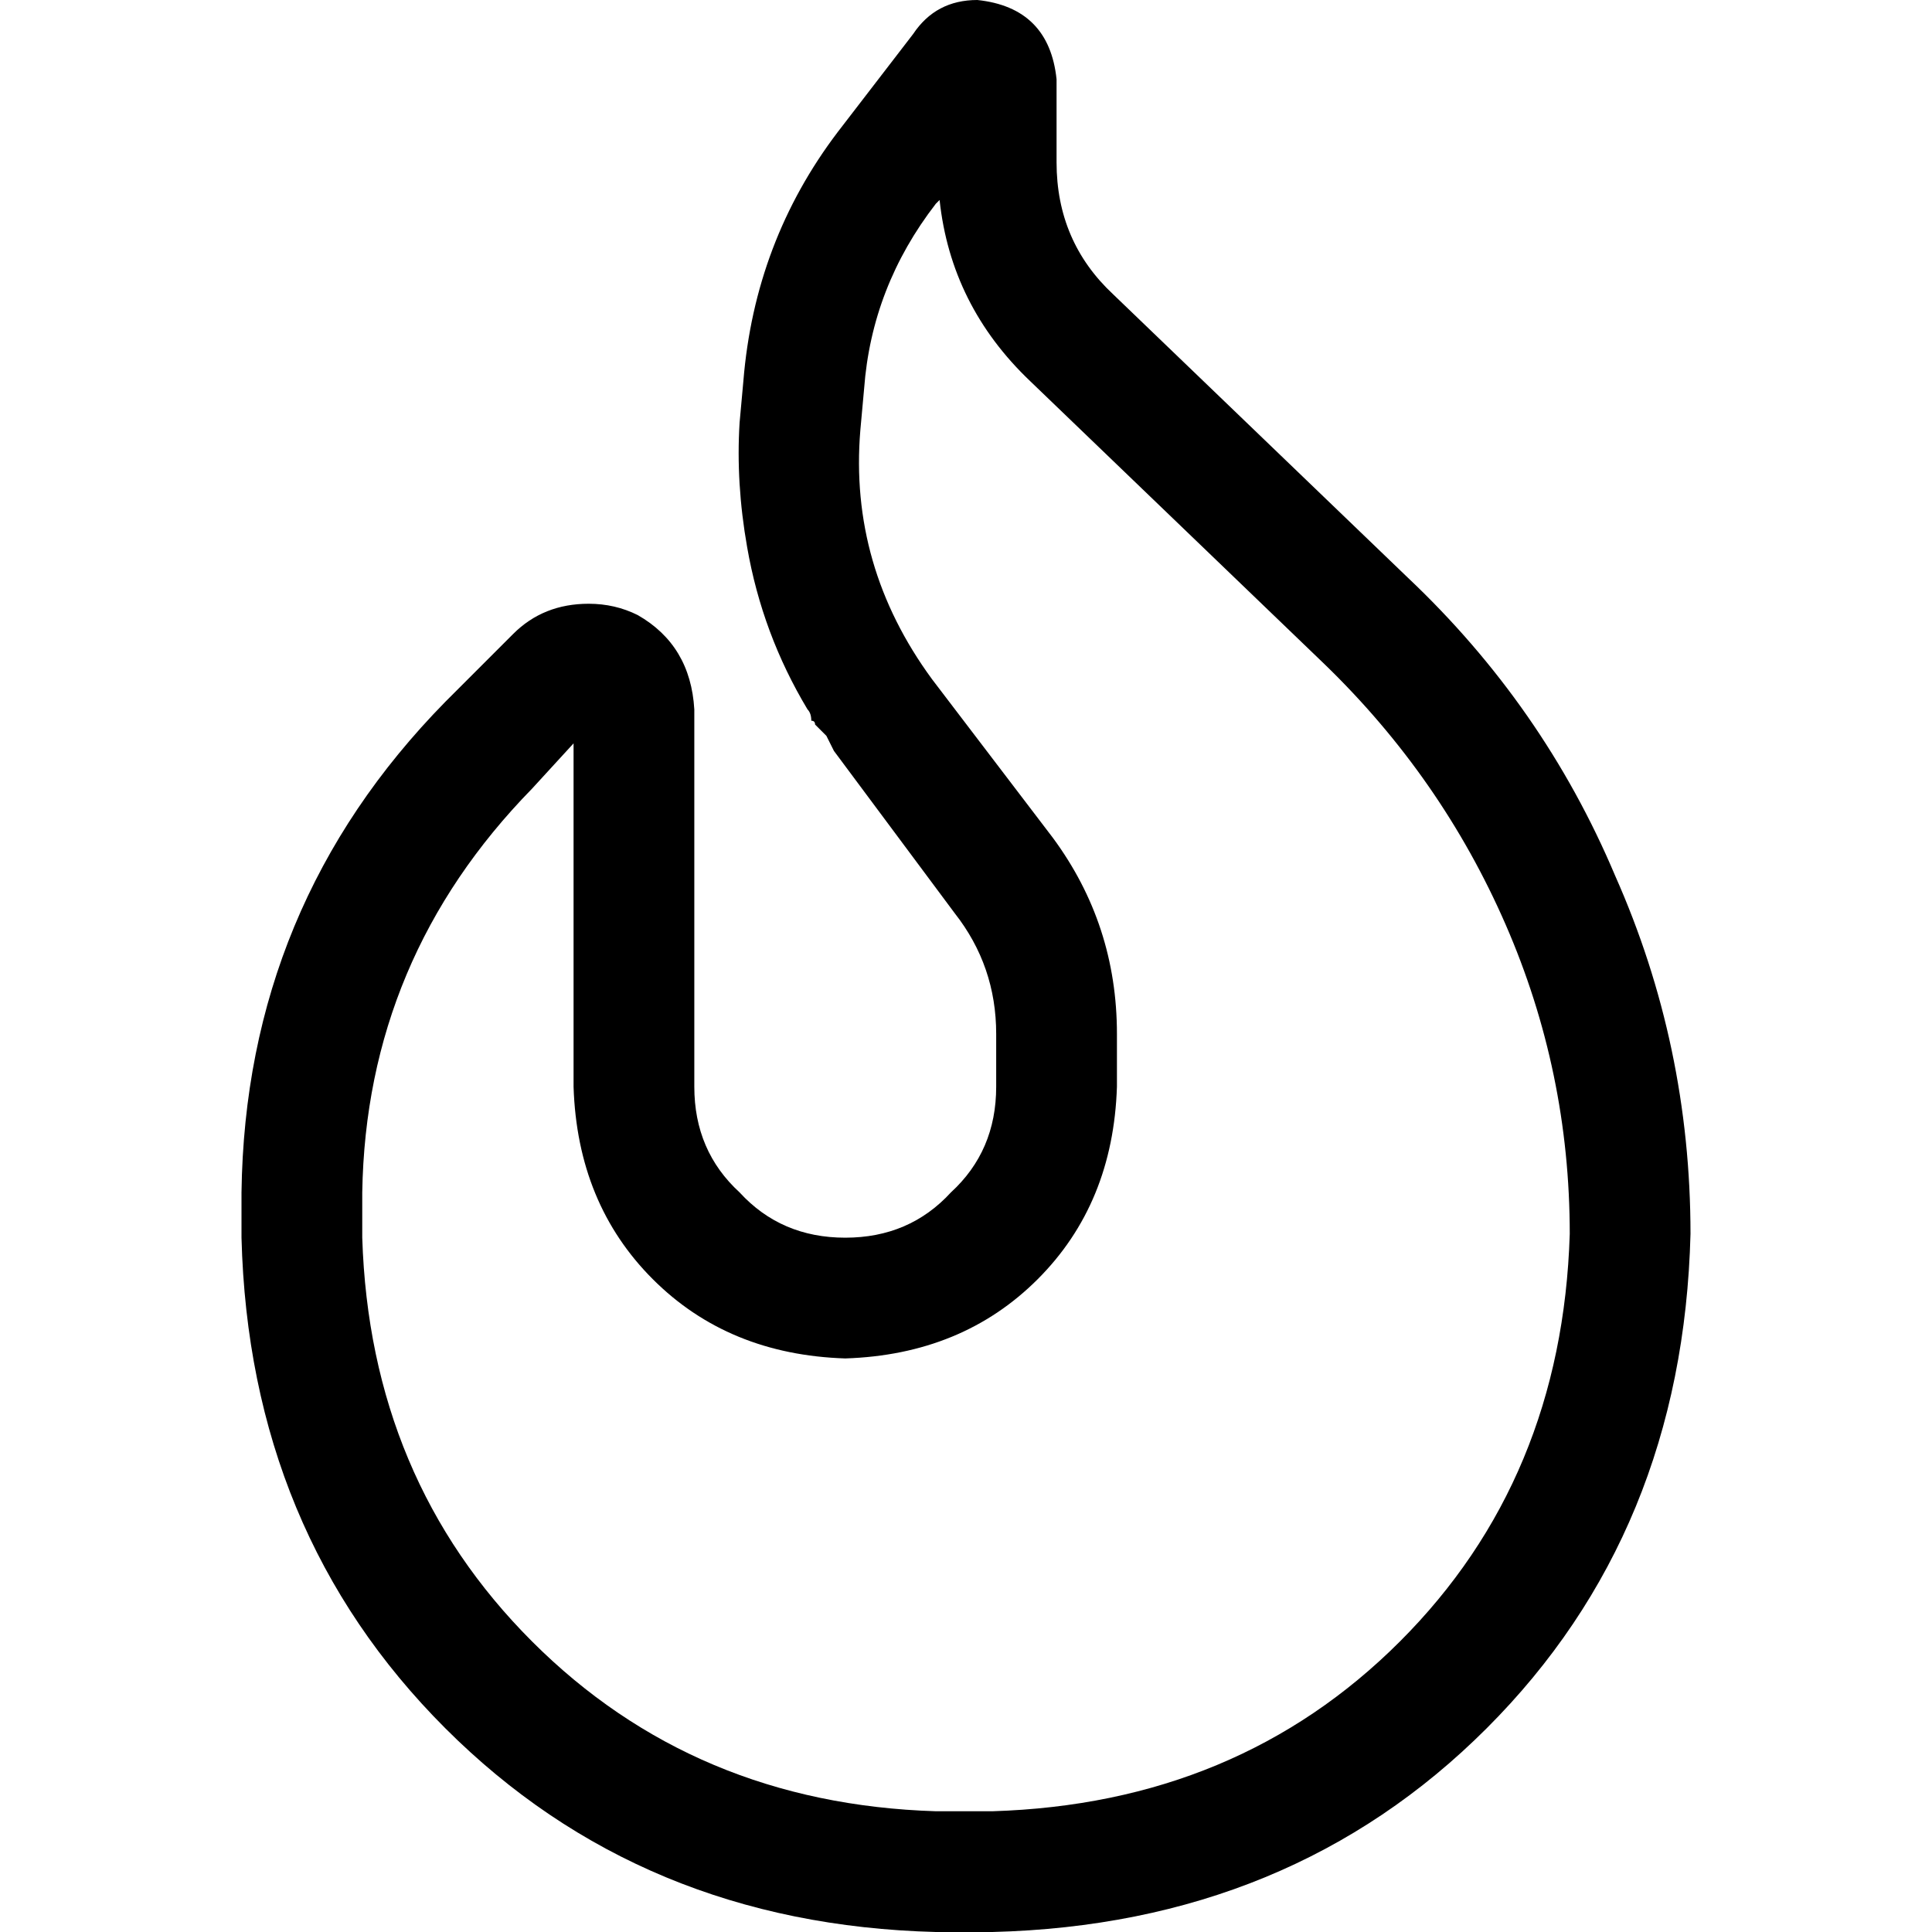 <svg xmlns="http://www.w3.org/2000/svg" viewBox="0 0 512 512">
  <path d="M 118 186 Q 65 240 64 316 L 64 328 L 64 328 Q 66 406 118 458 Q 170 510 248 512 L 263 512 L 263 512 Q 342 510 394 458 Q 446 406 448 327 Q 448 277 428 232 Q 409 187 373 153 L 295 78 L 295 78 Q 280 64 280 43 L 280 21 L 280 21 Q 278 2 259 0 Q 248 0 242 9 L 222 35 L 222 35 Q 200 64 197 101 L 196 112 L 196 112 Q 195 128 198 145 Q 202 168 214 188 Q 215 189 215 191 Q 216 191 216 192 Q 217 193 219 195 Q 220 197 221 199 L 253 242 L 253 242 Q 264 256 264 274 L 264 288 L 264 288 Q 264 305 252 316 Q 241 328 224 328 Q 207 328 196 316 Q 184 305 184 288 L 184 200 L 184 200 L 184 188 L 184 188 Q 183 171 169 163 Q 163 160 156 160 Q 144 160 136 168 L 118 186 L 118 186 Z M 249 53 Q 252 81 273 101 L 351 176 L 351 176 Q 382 206 399 245 Q 416 284 416 327 Q 414 392 371 435 Q 328 478 263 480 L 248 480 L 248 480 Q 184 478 141 435 Q 98 392 96 328 L 96 316 L 96 316 Q 97 254 141 209 L 152 197 L 152 197 L 152 288 L 152 288 Q 153 319 173 339 Q 193 359 224 360 Q 255 359 275 339 Q 295 319 296 288 L 296 274 L 296 274 Q 296 245 279 222 L 247 180 L 247 180 Q 225 150 228 114 L 229 103 L 229 103 Q 231 76 248 54 L 249 53 L 249 53 Z M 267 28 Q 267 28 267 28 L 259 21 L 259 21 L 267 28 L 267 28 Q 267 28 267 28 L 267 28 Z" />
</svg>